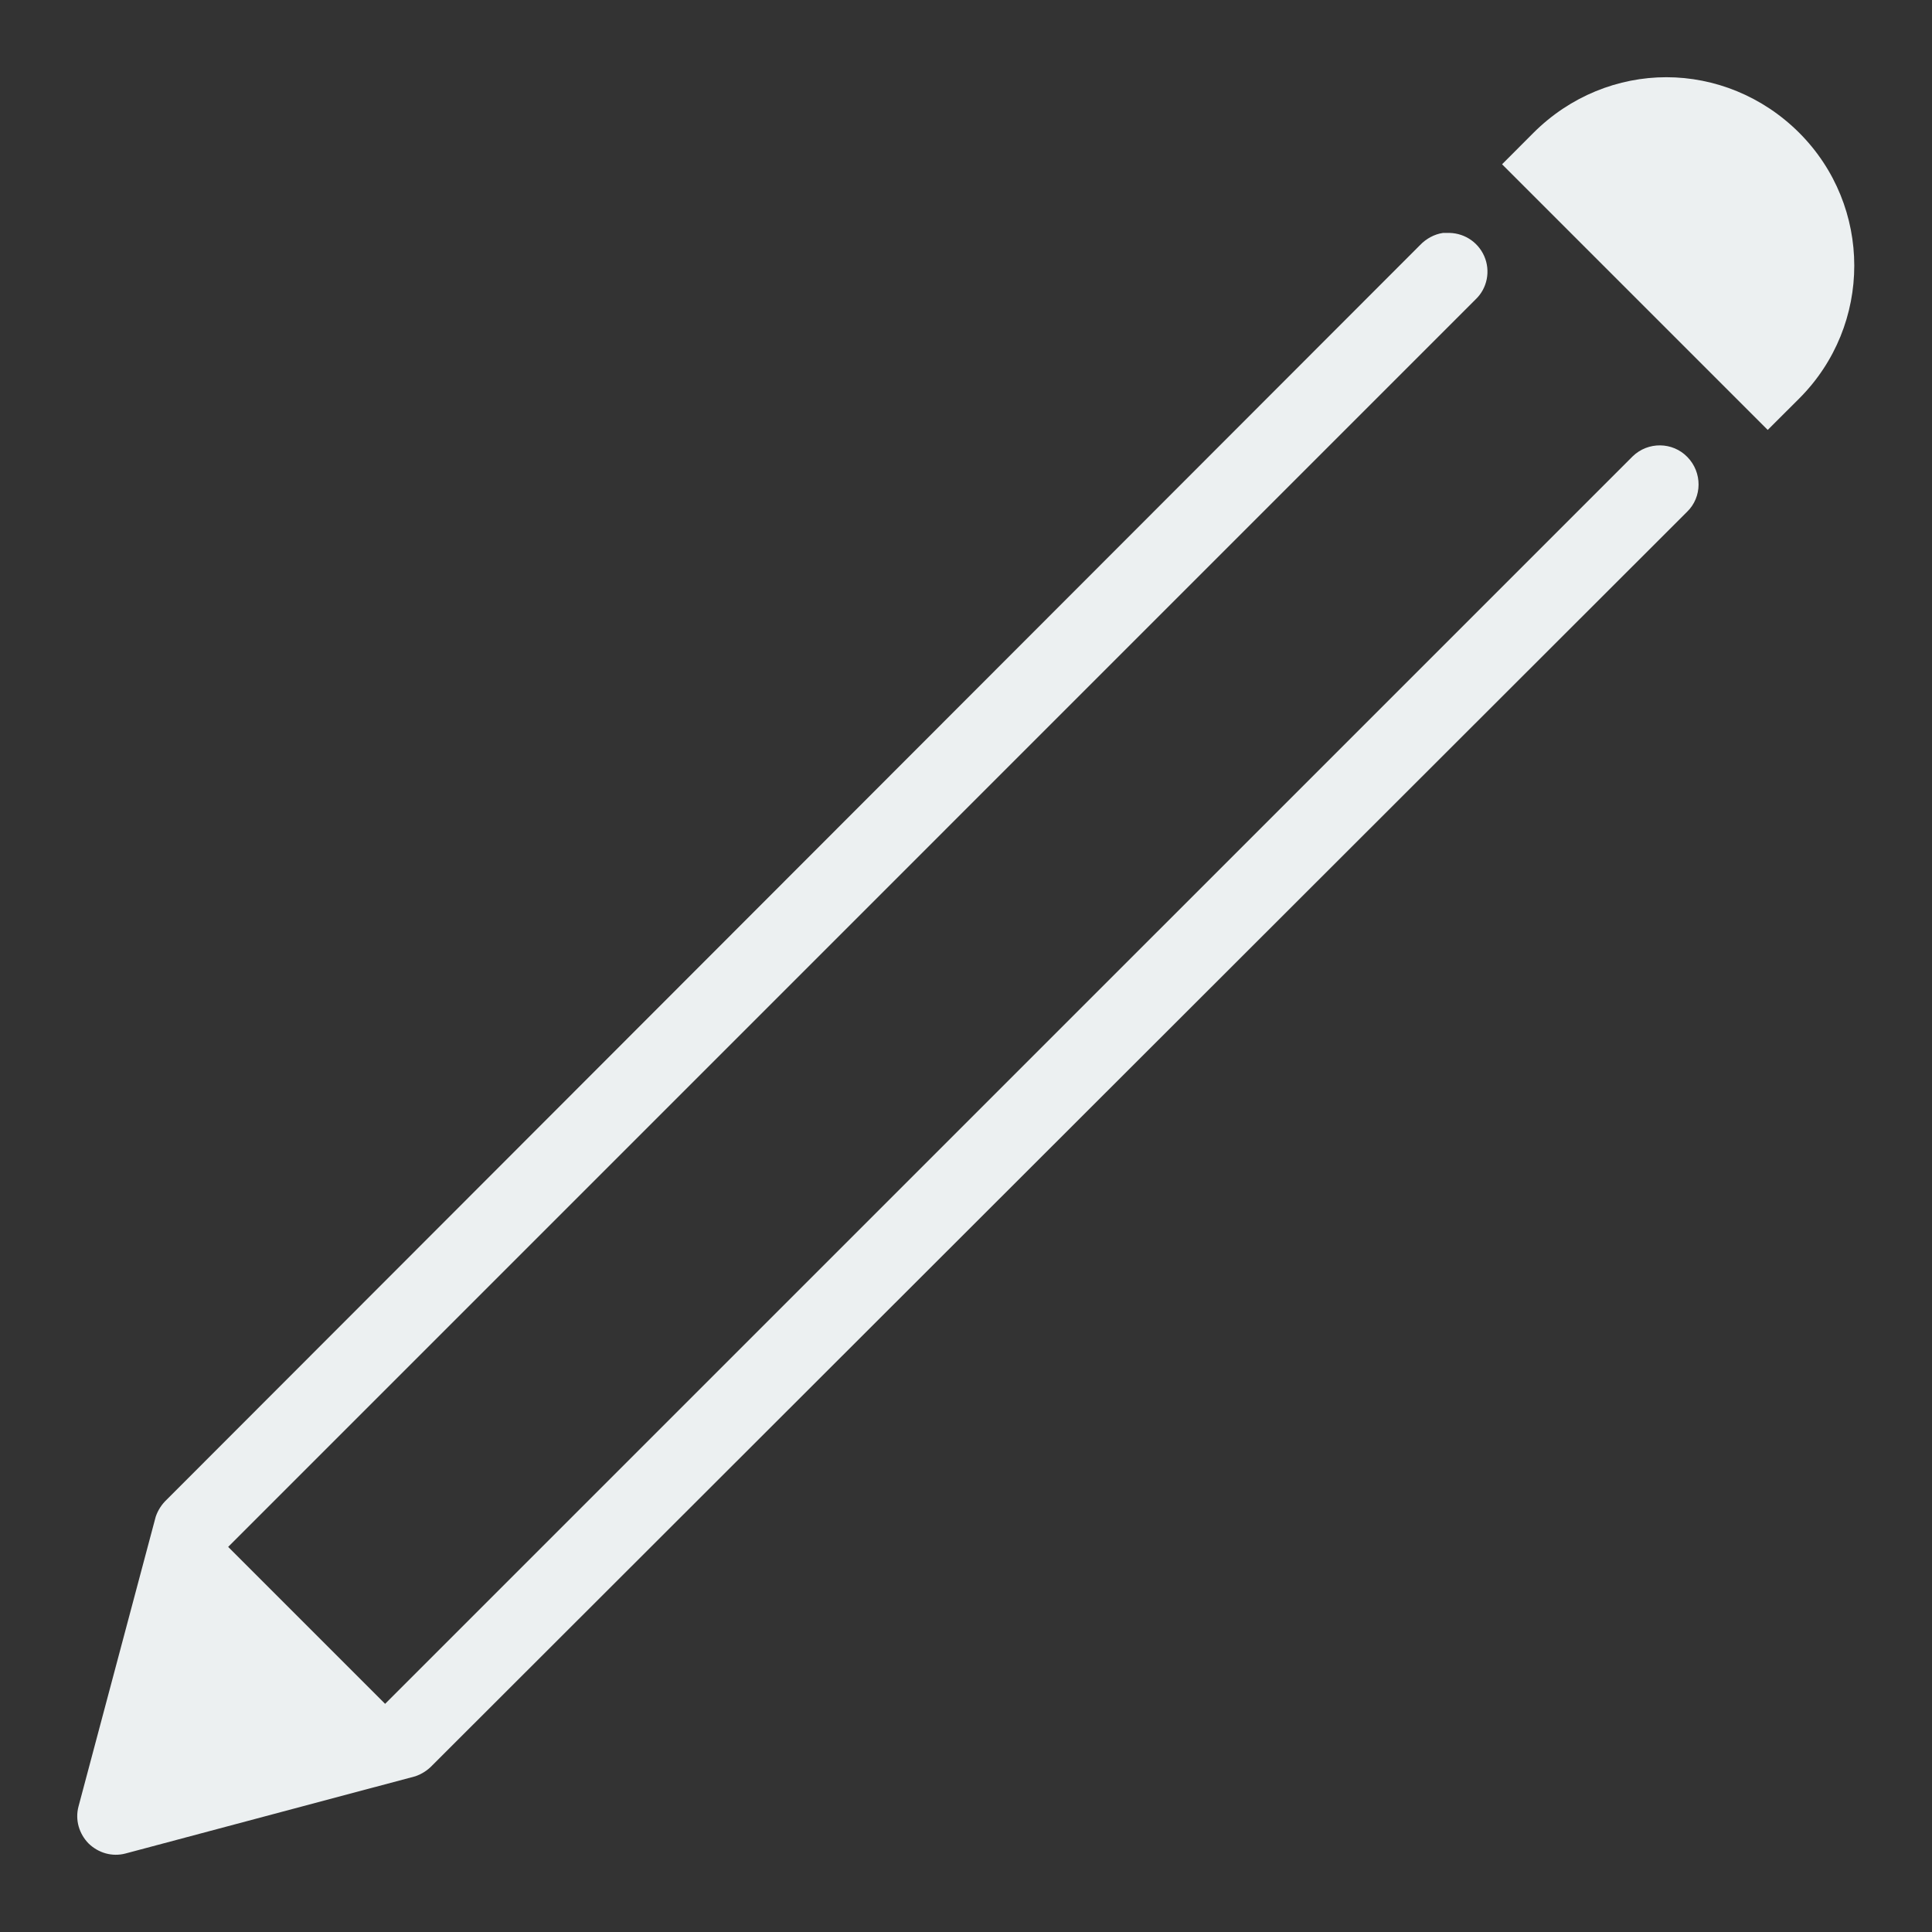 <?xml version="1.0" encoding="UTF-8"?>
<svg xmlns="http://www.w3.org/2000/svg" xmlns:xlink="http://www.w3.org/1999/xlink" width="30pt" height="30pt" viewBox="0 0 30 30" version="1.1">
<rect x="0" y="0" width="30" height="30" fill="#333333" stroke="none"/>
<g id="surface394549">
<path style=" stroke:none;fill-rule:nonzero;fill:rgb(92.549%,94.118%,94.51%);fill-opacity:1;" d="M 25.875 1.199 C 25.129 1.199 24.383 1.492 23.812 2.062 L 23.324 2.551 L 27.449 6.676 C 27.449 6.676 27.938 6.188 27.938 6.188 C 29.078 5.047 29.078 3.203 27.938 2.062 C 27.367 1.492 26.621 1.199 25.875 1.199 Z M 22.406 3.617 C 22.27 3.637 22.145 3.707 22.051 3.805 L 2.586 23.289 C 2.512 23.359 2.453 23.449 2.418 23.551 L 1.219 28.051 C 1.164 28.258 1.227 28.473 1.375 28.625 C 1.527 28.773 1.742 28.836 1.949 28.781 L 6.449 27.582 C 6.551 27.547 6.641 27.488 6.711 27.414 L 26.195 7.949 C 26.434 7.719 26.434 7.336 26.203 7.098 C 25.973 6.859 25.59 6.855 25.352 7.086 L 5.98 26.457 L 3.543 24.02 L 22.914 4.648 C 23.094 4.477 23.148 4.207 23.047 3.977 C 22.945 3.746 22.715 3.605 22.461 3.617 C 22.445 3.617 22.426 3.617 22.406 3.617 Z M 22.406 3.617 "/>
</g>
</svg>
